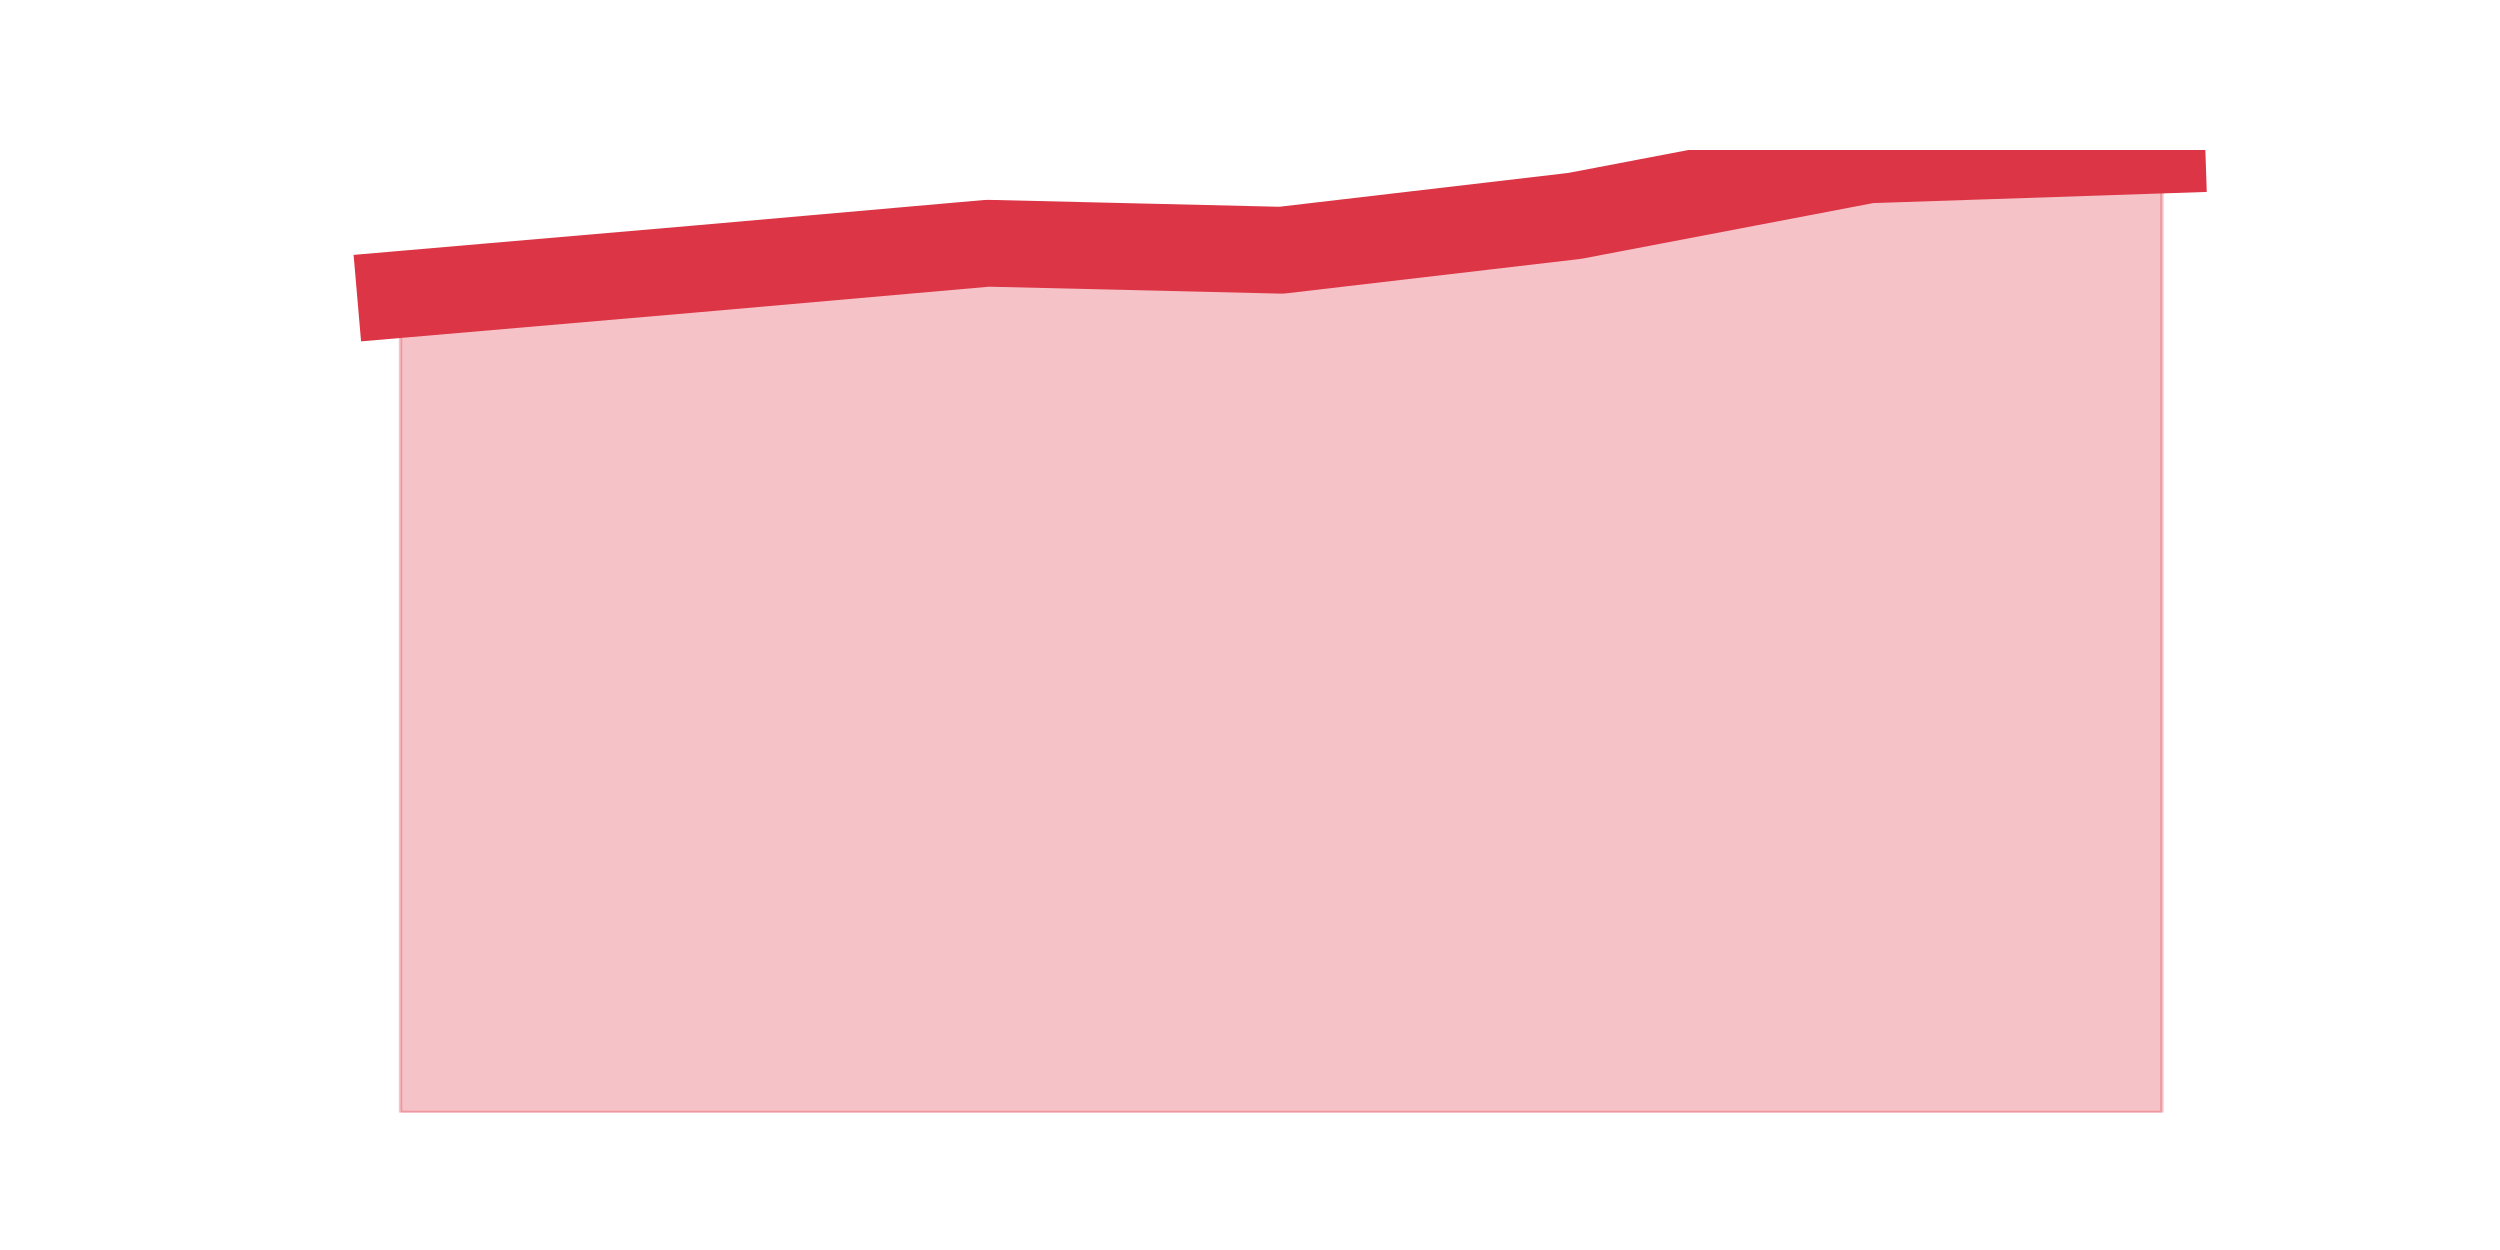 <?xml version="1.0" encoding="utf-8" standalone="no"?>
<!DOCTYPE svg PUBLIC "-//W3C//DTD SVG 1.1//EN"
  "http://www.w3.org/Graphics/SVG/1.1/DTD/svg11.dtd">
<!-- Created with matplotlib (https://matplotlib.org/) -->
<svg height="360pt" version="1.1" viewBox="0 0 720 360" width="720pt" xmlns="http://www.w3.org/2000/svg" xmlns:xlink="http://www.w3.org/1999/xlink">
 <defs>
  <style type="text/css">*{stroke-linecap:butt;stroke-linejoin:round;}</style>
 </defs>
 <g id="figure_1">
  <g id="patch_1">
   <path d="M 0 360 
L 720 360 
L 720 0 
L 0 0 
z
" style="fill:none;"/>
  </g>
  <g id="axes_1">
   <g id="matplotlib.axis_1"/>
   <g id="matplotlib.axis_2"/>
   <g id="PolyCollection_1">
    <defs>
     <path d="M 115.364 -275.213 
L 115.364 -39.6 
L 199.909 -39.6 
L 284.455 -39.6 
L 369 -39.6 
L 453.545 -39.6 
L 538.091 -39.6 
L 622.636 -39.6 
L 622.636 -316.8 
L 622.636 -316.8 
L 538.091 -313.973 
L 453.545 -297.829 
L 369 -287.934 
L 284.455 -289.943 
L 199.909 -282.503 
L 115.364 -275.213 
z
" id="m51d2b6e8f7" style="stroke:#dc3545;stroke-opacity:0.3;"/>
    </defs>
    <g clip-path="url(#p6273caa6ae)">
     <use style="fill:#dc3545;fill-opacity:0.3;stroke:#dc3545;stroke-opacity:0.3;" x="0" xlink:href="#m51d2b6e8f7" y="360"/>
    </g>
   </g>
   <g id="line2d_1">
    <path clip-path="url(#p6273caa6ae)" d="M 115.364 84.787 
L 199.909 77.497 
L 284.455 70.057 
L 369 72.066 
L 453.545 62.171 
L 538.091 46.027 
L 622.636 43.2 
" style="fill:none;stroke:#dc3545;stroke-linecap:square;stroke-width:25;"/>
   </g>
  </g>
 </g>
 <defs>
  <clipPath id="p6273caa6ae">
   <rect height="277.2" width="558" x="90" y="43.2"/>
  </clipPath>
 </defs>
</svg>
